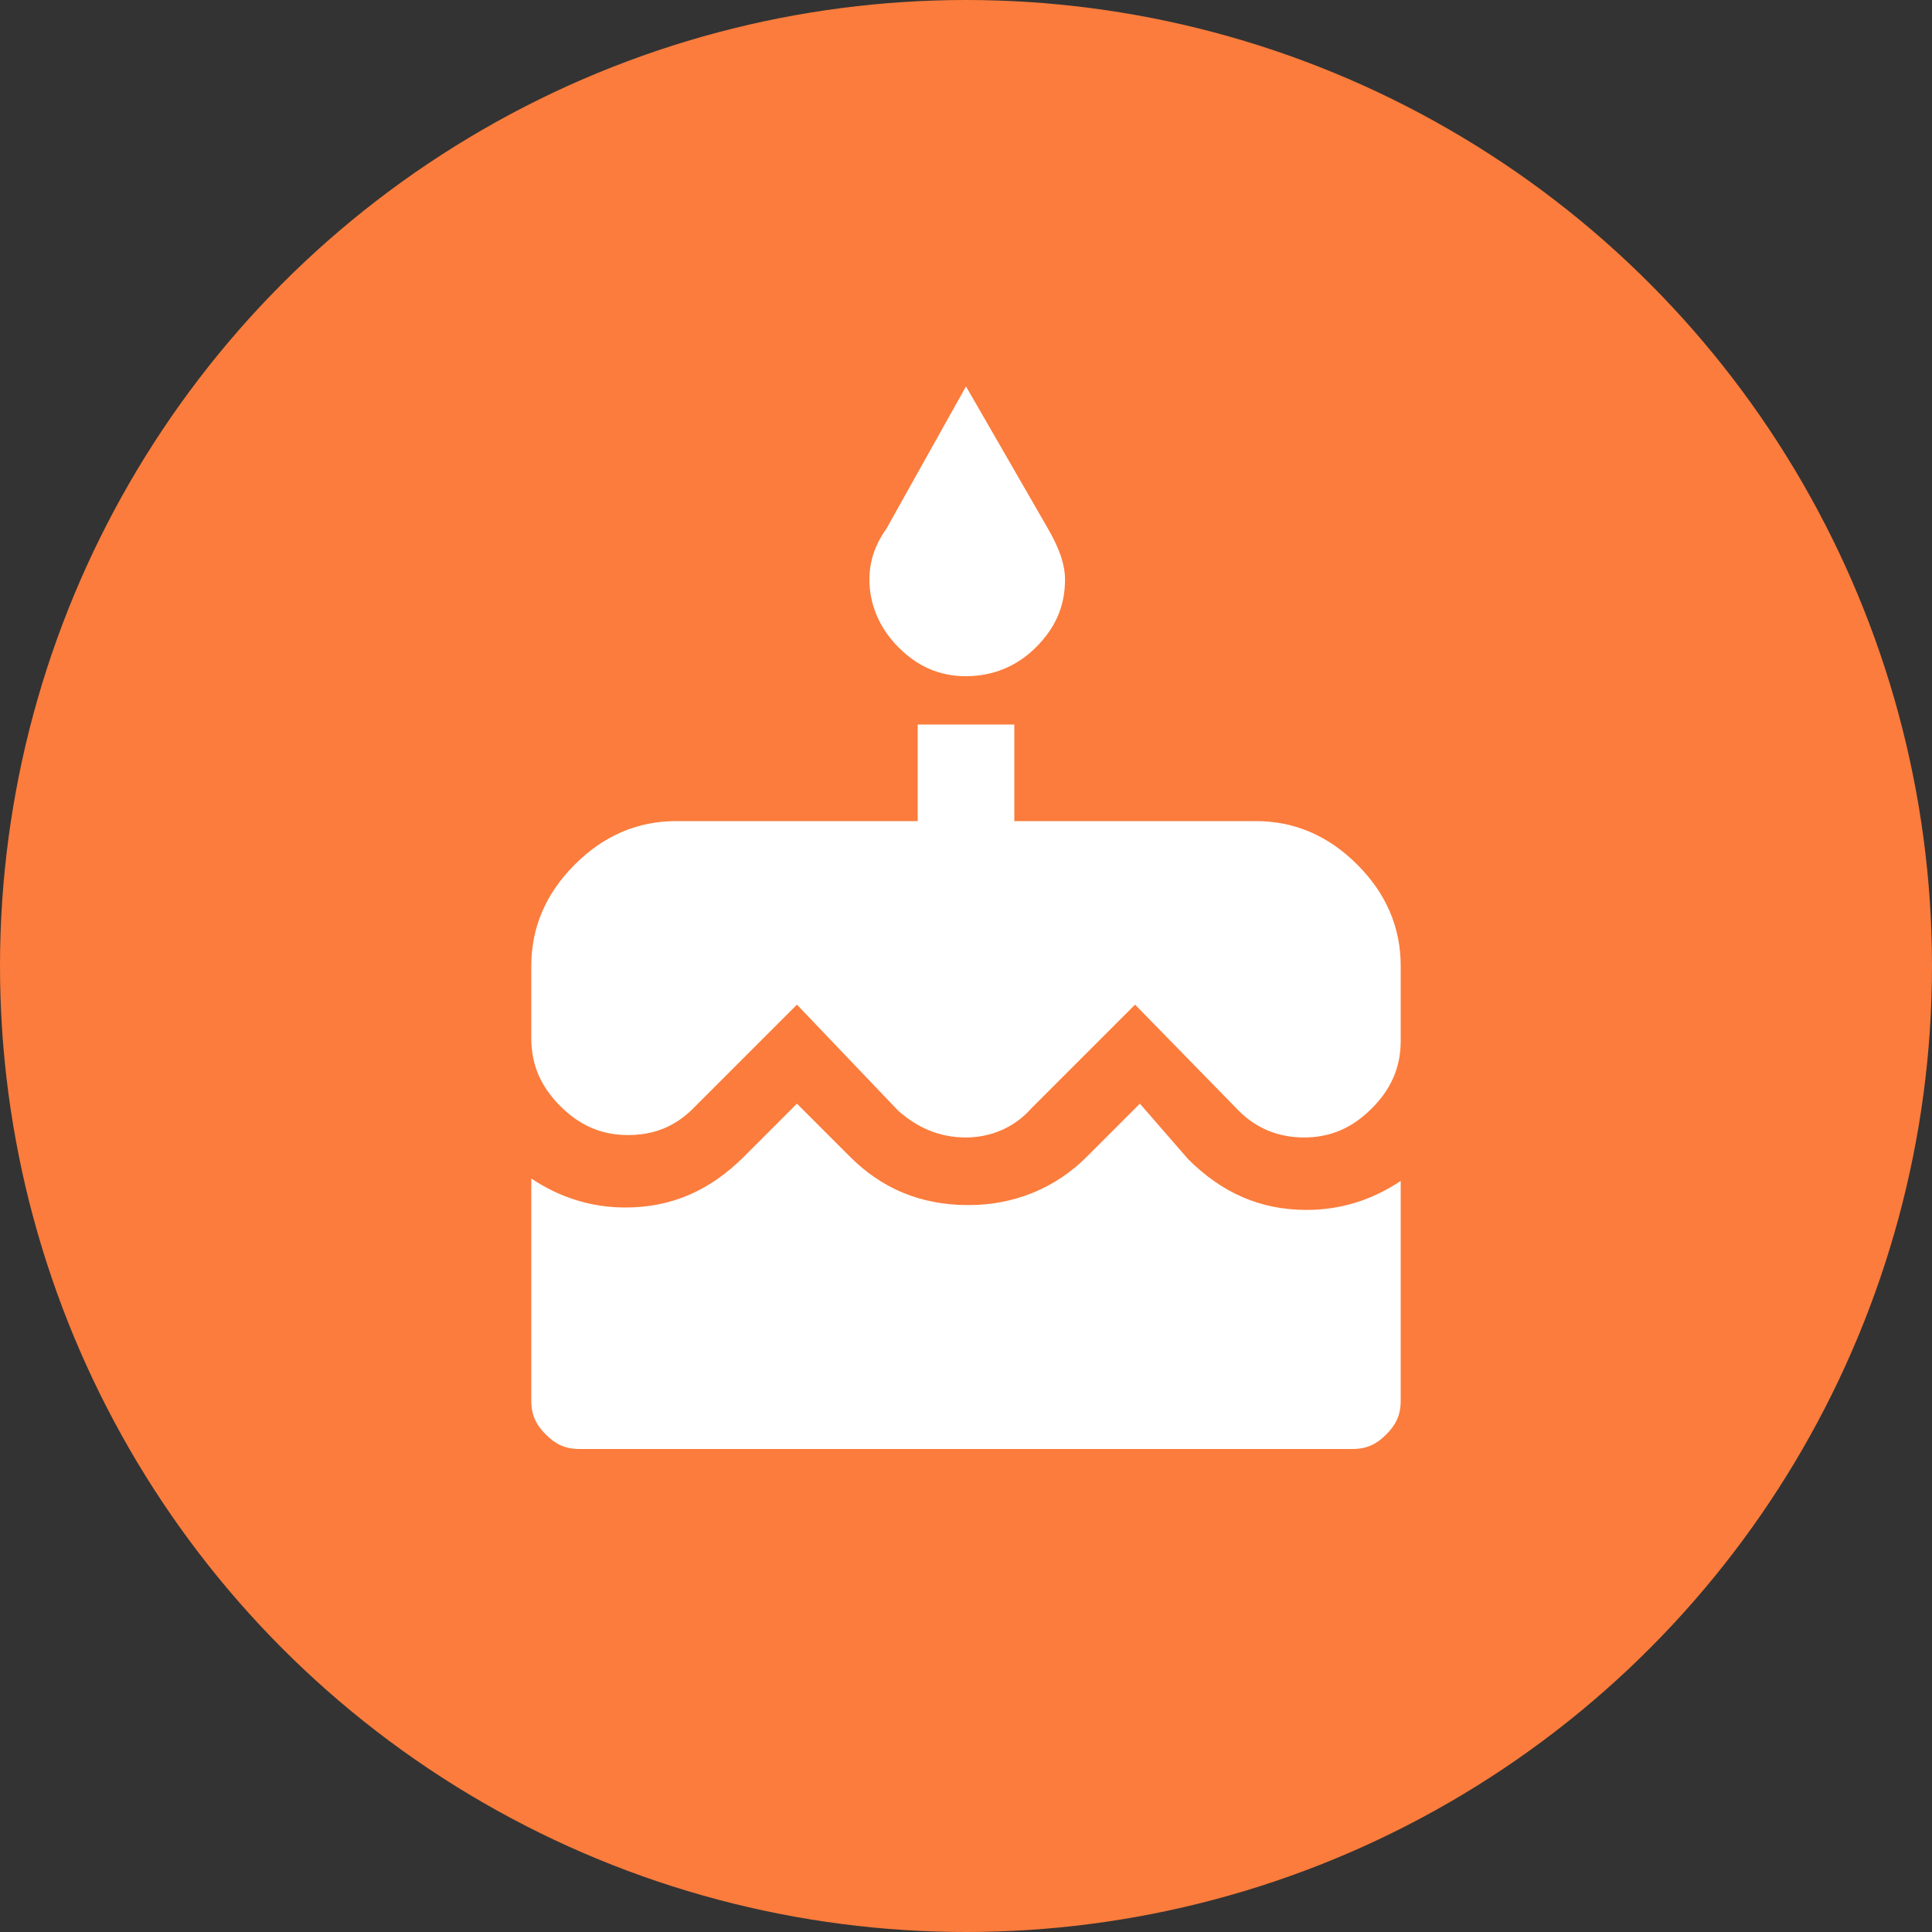 <?xml version="1.0" encoding="utf-8"?>
<!-- Generator: Adobe Illustrator 19.1.0, SVG Export Plug-In . SVG Version: 6.00 Build 0)  -->
<svg version="1.1" xmlns="http://www.w3.org/2000/svg" xmlns:xlink="http://www.w3.org/1999/xlink" x="0px" y="0px"
	 viewBox="0 0 80 80" enable-background="new 0 0 80 80" xml:space="preserve">
<rect x="0" y="0" width="80" height="80" fill="#333333" stroke="none"/>
<g>
	<circle fill="#FB7C3C" cx="40" cy="40" r="40"/>
	<g>
		<path fill="#FFFFFF" d="M52,34c1.6,0,3,0.6,4.2,1.8C57.4,37,58,38.4,58,40v3.1c0,1.1-0.4,2-1.2,2.8c-0.8,0.8-1.7,1.2-2.8,1.2
			c-1.1,0-2-0.4-2.7-1.1L47,41.6l-4.3,4.3C42,46.7,41,47.1,40,47.1c-1.1,0-2-0.4-2.8-1.1L33,41.6l-4.3,4.3c-0.8,0.8-1.7,1.1-2.7,1.1
			c-1.1,0-2-0.4-2.8-1.2c-0.8-0.8-1.2-1.7-1.2-2.8V40c0-1.6,0.6-3,1.8-4.2C25,34.6,26.4,34,28,34h10v-4H42v4H52z M49.2,48
			c1.4,1.4,3,2.1,4.9,2.1c1.4,0,2.7-0.4,3.9-1.2V58c0,0.6-0.2,1-0.6,1.4S56.6,60,56,60H24c-0.6,0-1-0.2-1.4-0.6S22,58.6,22,58v-9.2
			c1.2,0.8,2.5,1.2,3.9,1.2c1.9,0,3.5-0.7,4.9-2.1l2.2-2.2l2.2,2.2c1.3,1.3,2.9,2,4.9,2c1.9,0,3.6-0.7,4.9-2l2.2-2.2L49.2,48z
			 M40,28c-1.1,0-2-0.4-2.8-1.2C36.4,26,36,25,36,24c0-0.7,0.2-1.4,0.7-2.1L40,16l3.4,5.9c0.4,0.7,0.7,1.4,0.7,2.1
			c0,1.1-0.4,2-1.2,2.8C42.1,27.6,41.1,28,40,28z"/>
	</g>
</g>
</svg>
